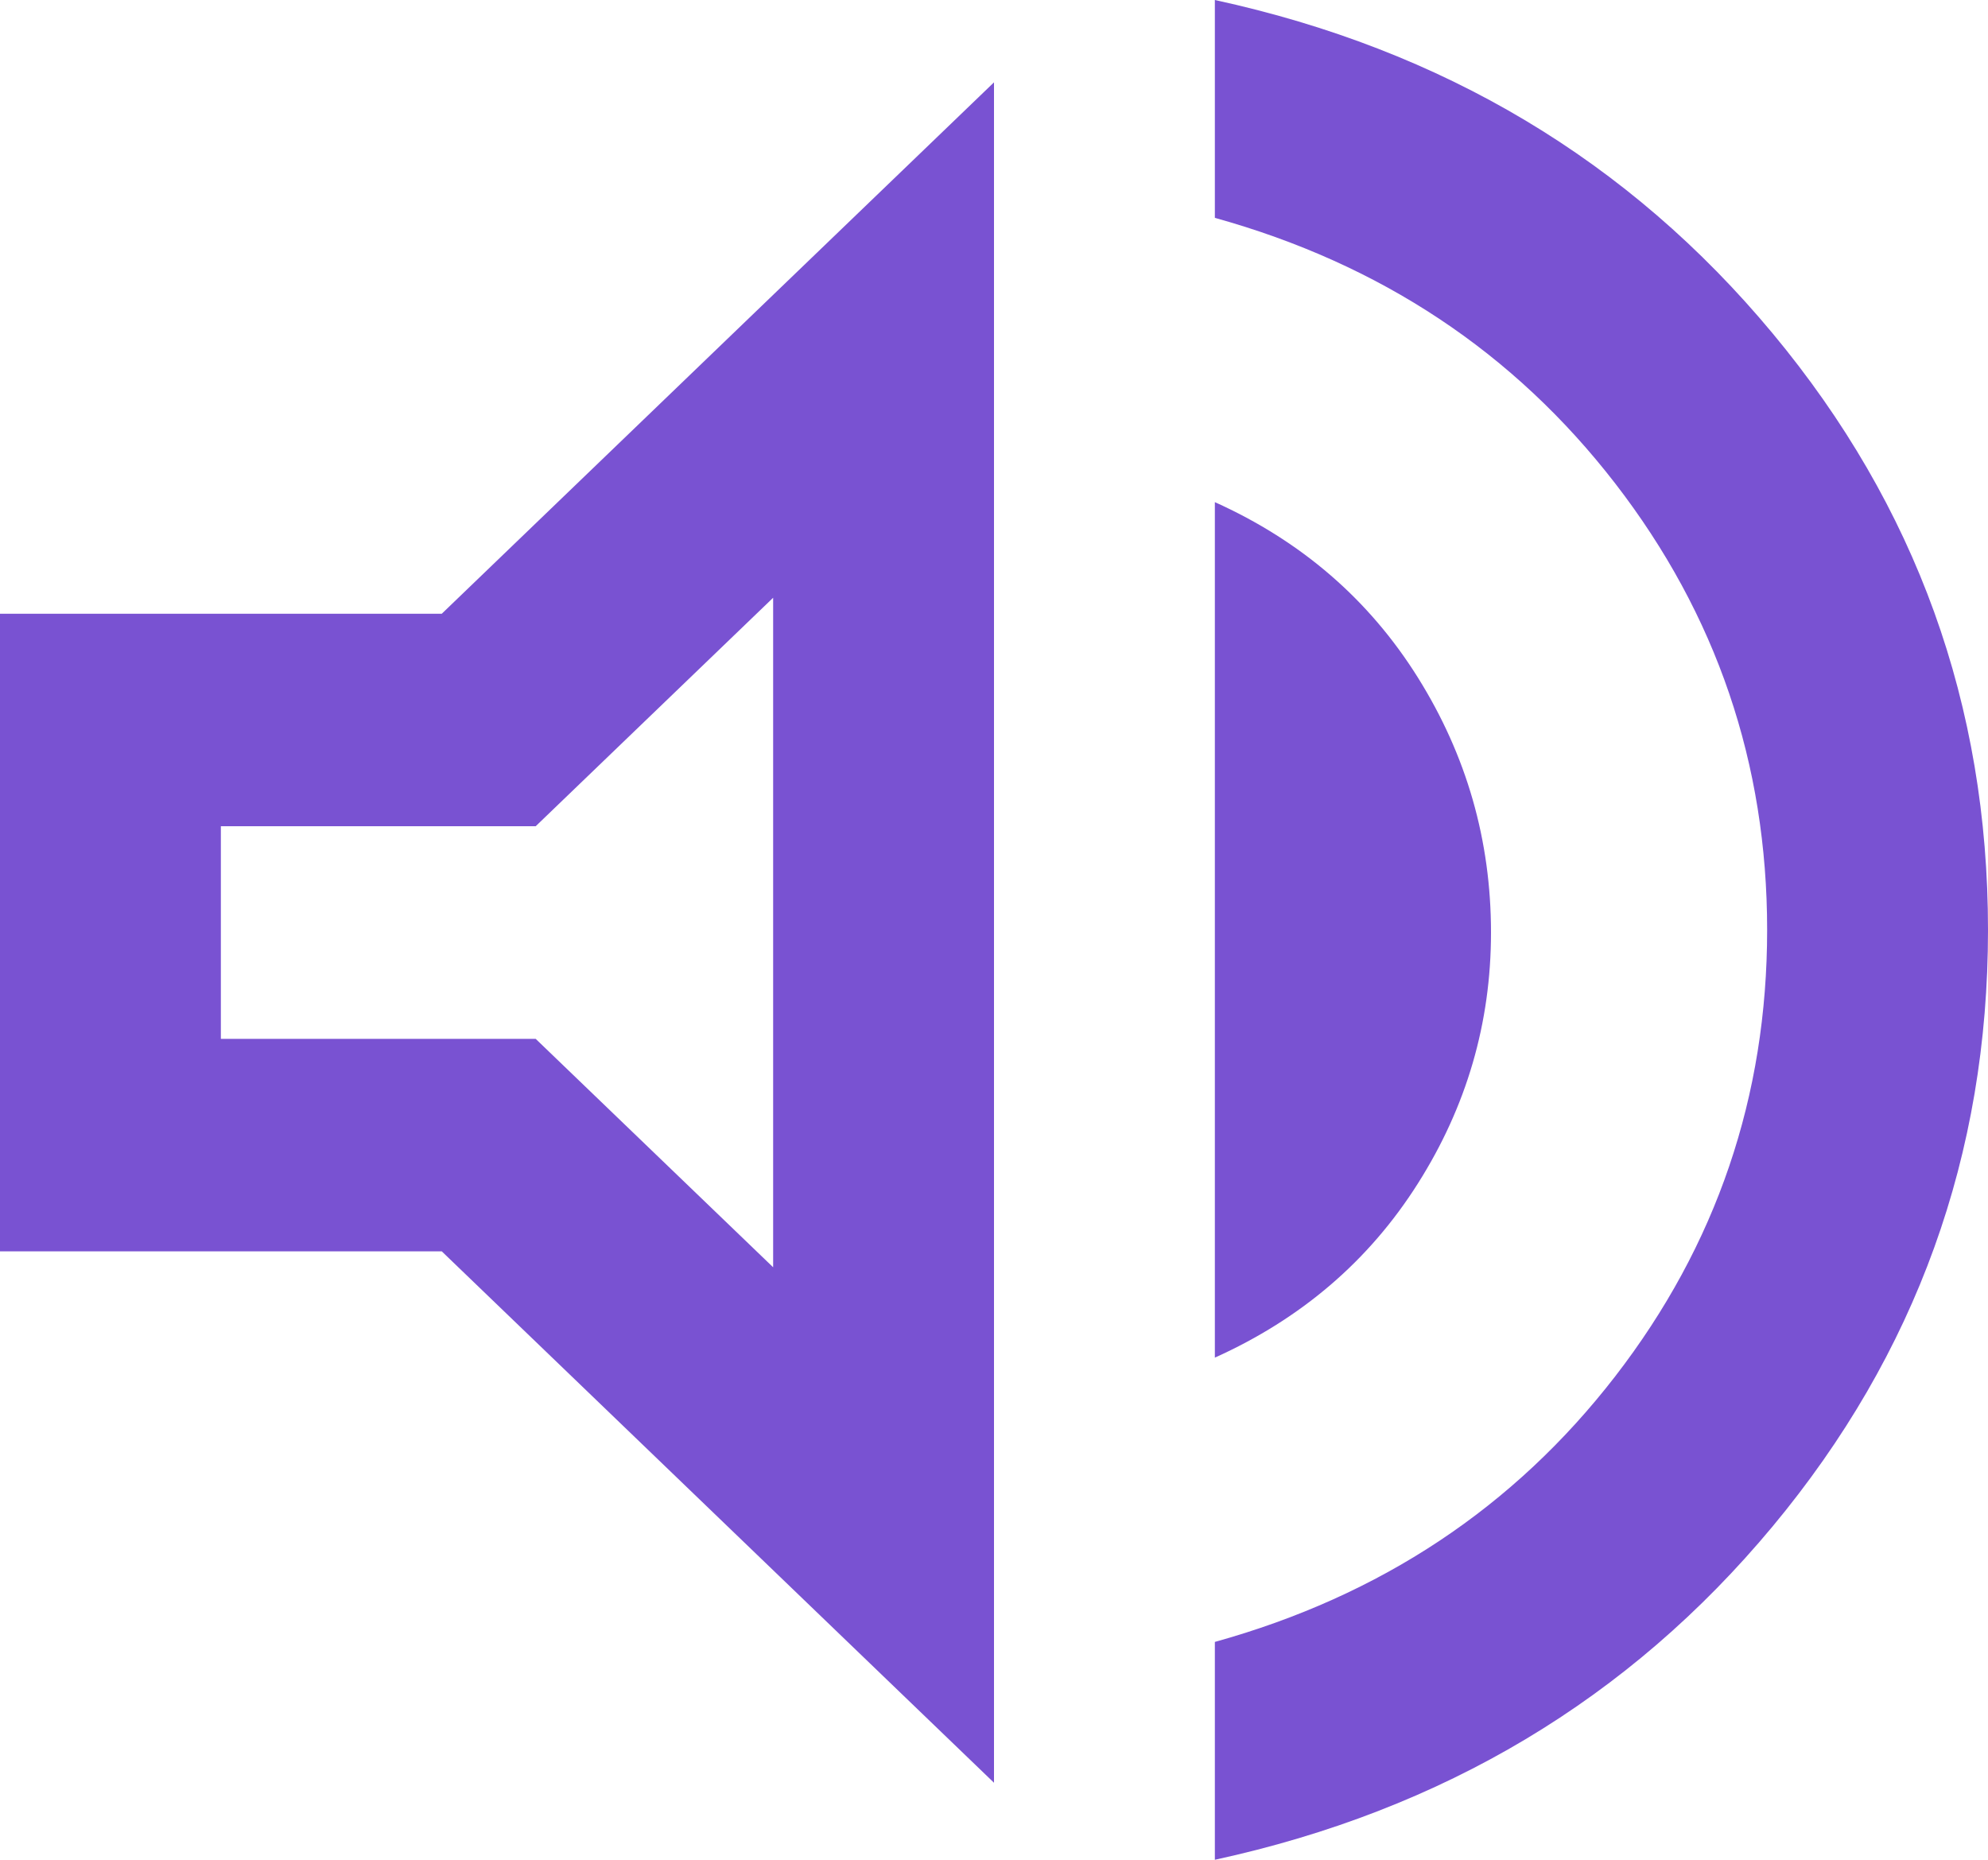 <svg width="31" height="29" viewBox="0 0 31 29" fill="none" xmlns="http://www.w3.org/2000/svg">
<path d="M18.944 29V25.603C21.528 24.885 23.609 23.504 25.188 21.46C26.766 19.416 27.556 17.096 27.556 14.5C27.556 11.904 26.766 9.584 25.188 7.54C23.609 5.496 21.528 4.115 18.944 3.397V0C22.504 0.773 25.403 2.506 27.642 5.199C29.881 7.892 31 10.992 31 14.5C31 18.008 29.881 21.108 27.642 23.801C25.403 26.494 22.504 28.227 18.944 29ZM0 19.513V9.57H6.889L15.5 1.284V27.799L6.889 19.513H0ZM18.944 21.17V7.83C20.294 8.438 21.348 9.349 22.109 10.564C22.87 11.78 23.25 13.105 23.25 14.541C23.25 15.95 22.87 17.255 22.109 18.456C21.348 19.658 20.294 20.562 18.944 21.17ZM12.056 9.321L8.353 12.884H3.444V16.199H8.353L12.056 19.761V9.321Z" fill="#7952D2"/>
</svg>
